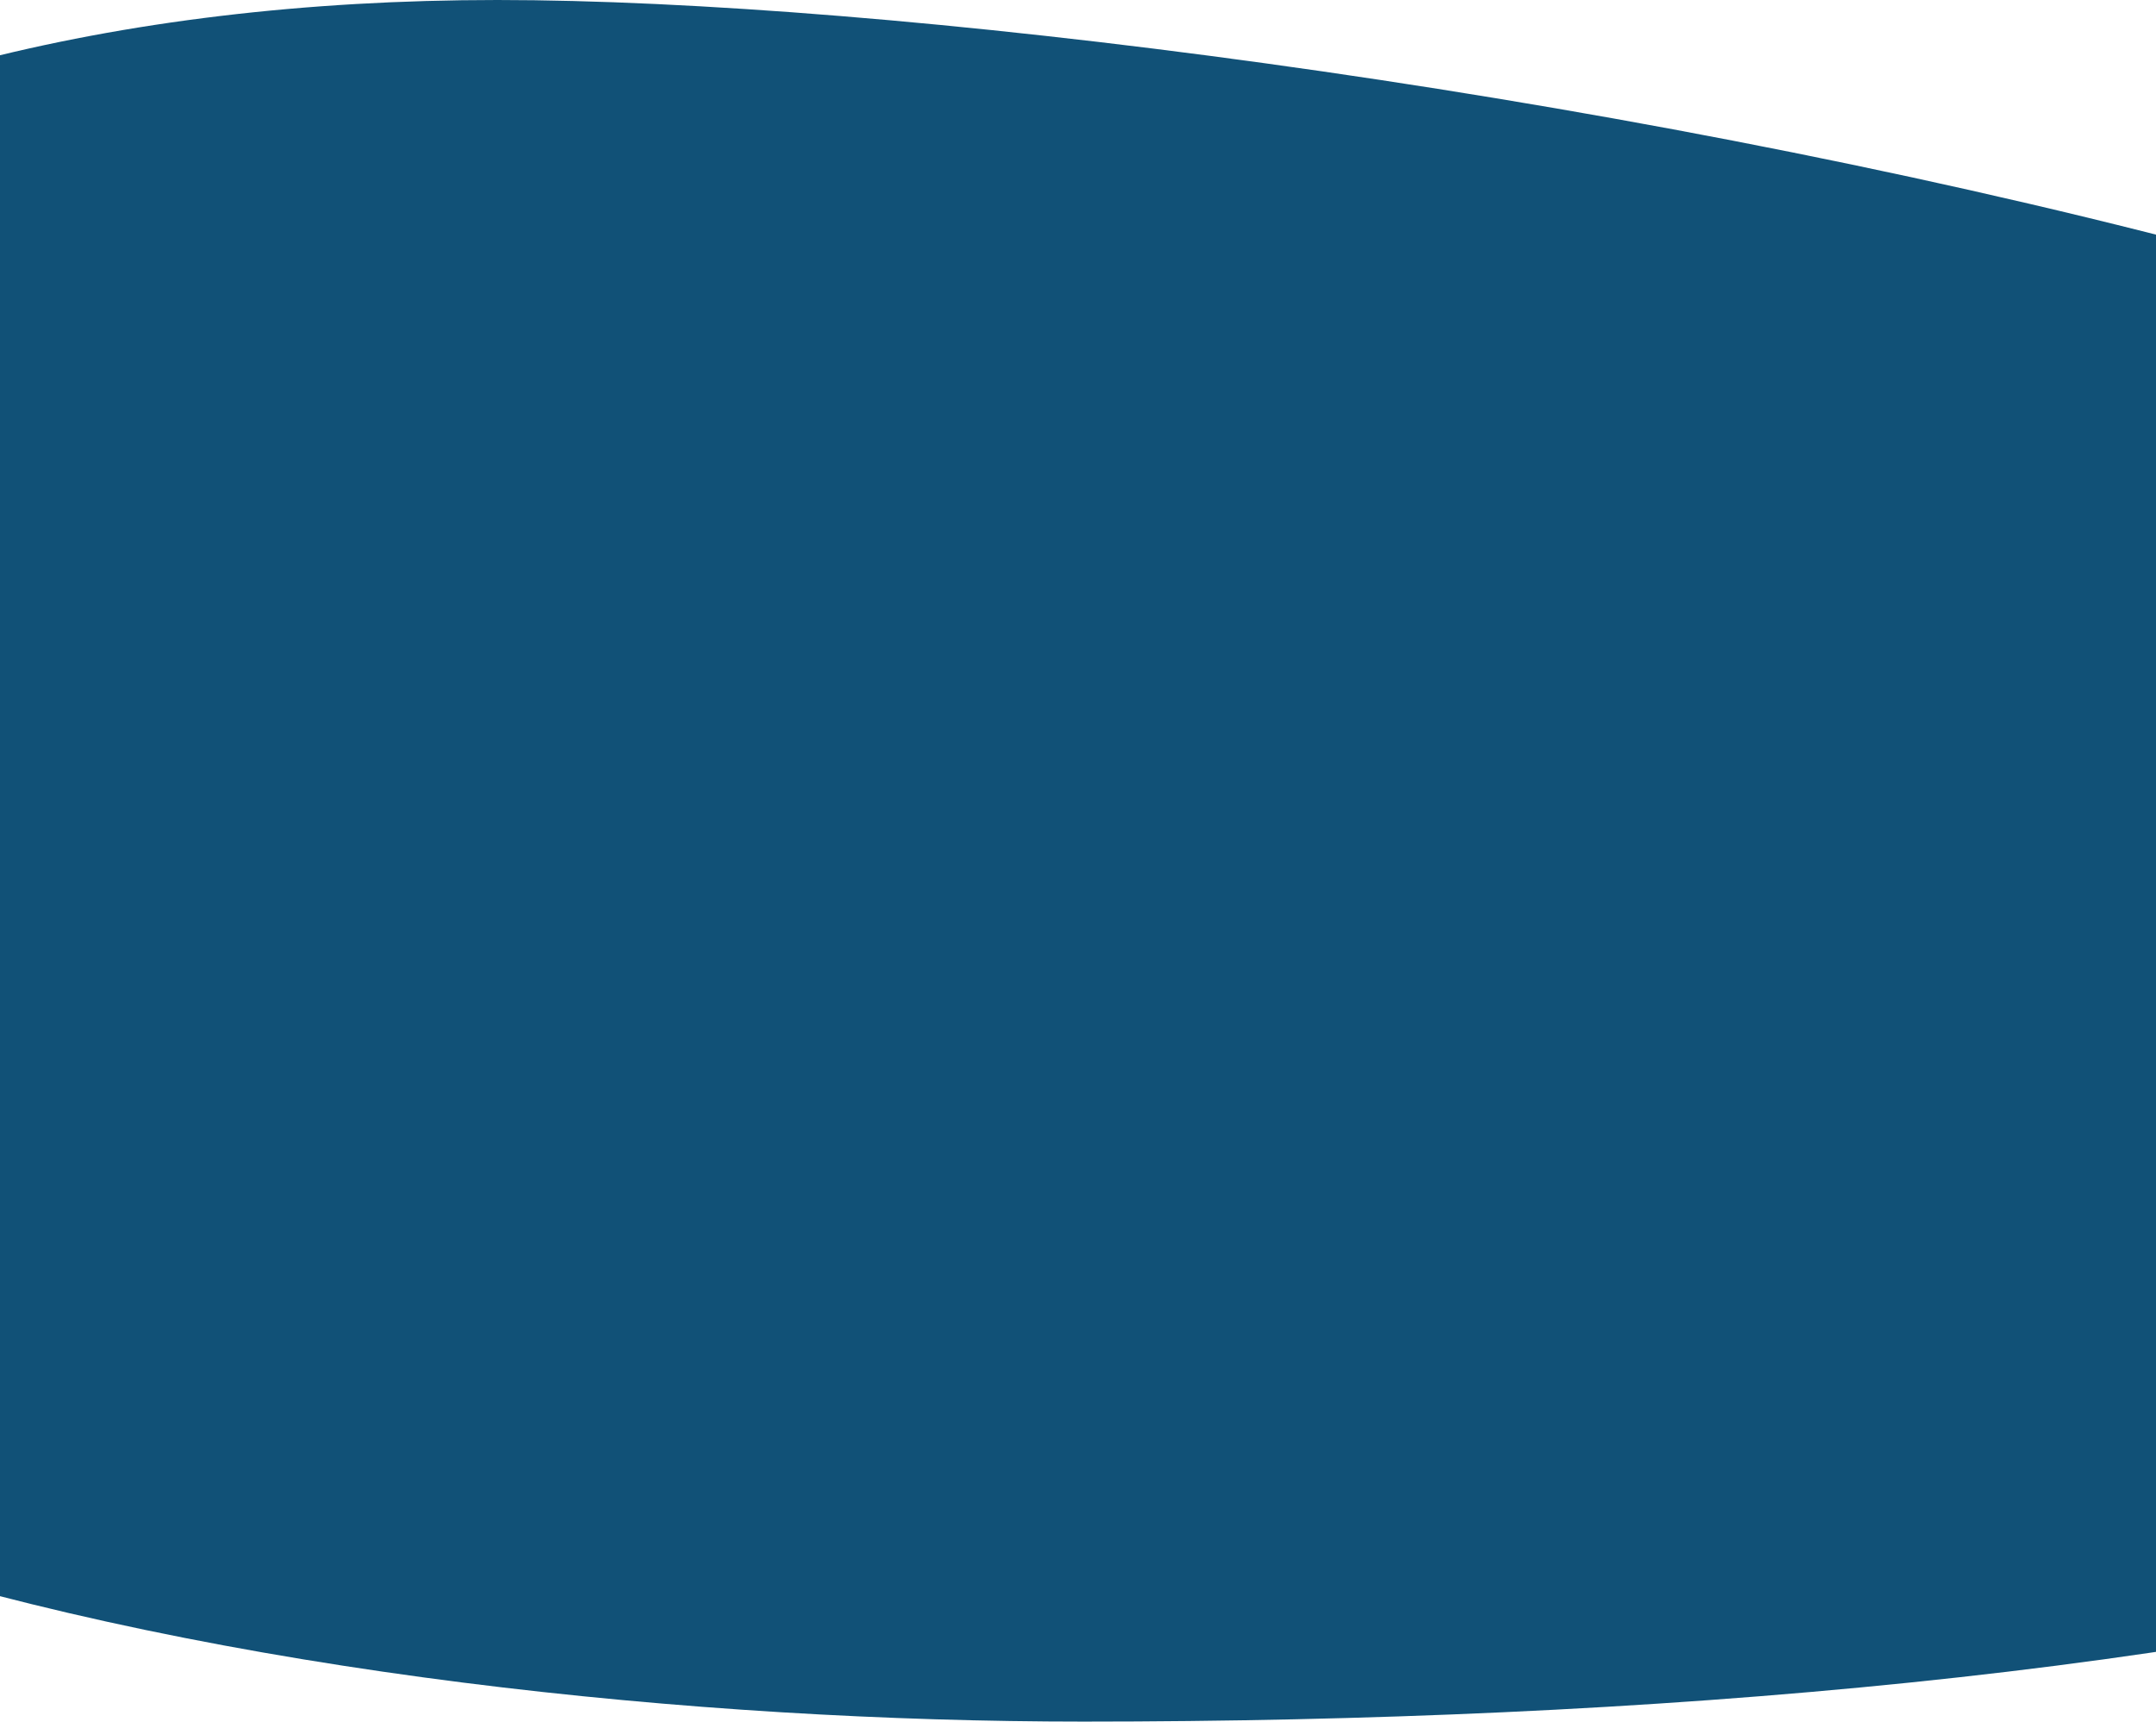 <svg width="1440" height="1150" viewBox="0 0 1440 1150" fill="none" xmlns="http://www.w3.org/2000/svg">
<path d="M2226 626.757C2226 1022.61 1476.14 1150 723.5 1150C209.506 1150 -542 1022.61 -542 626.757C-542 230.905 -181.836 0 332.158 0C846.152 0 2226 230.905 2226 626.757Z" fill="url(#paint0_linear_175_13341)"/>
<defs>
<linearGradient id="paint0_linear_175_13341" x1="1892" y1="1292.69" x2="-125.282" y2="-45.216" gradientUnits="userSpaceOnUse">
<stop stop-color="#E2B59D"/>
<stop offset="0.023" stop-color="#115177"/>
</linearGradient>
</defs>
</svg>
